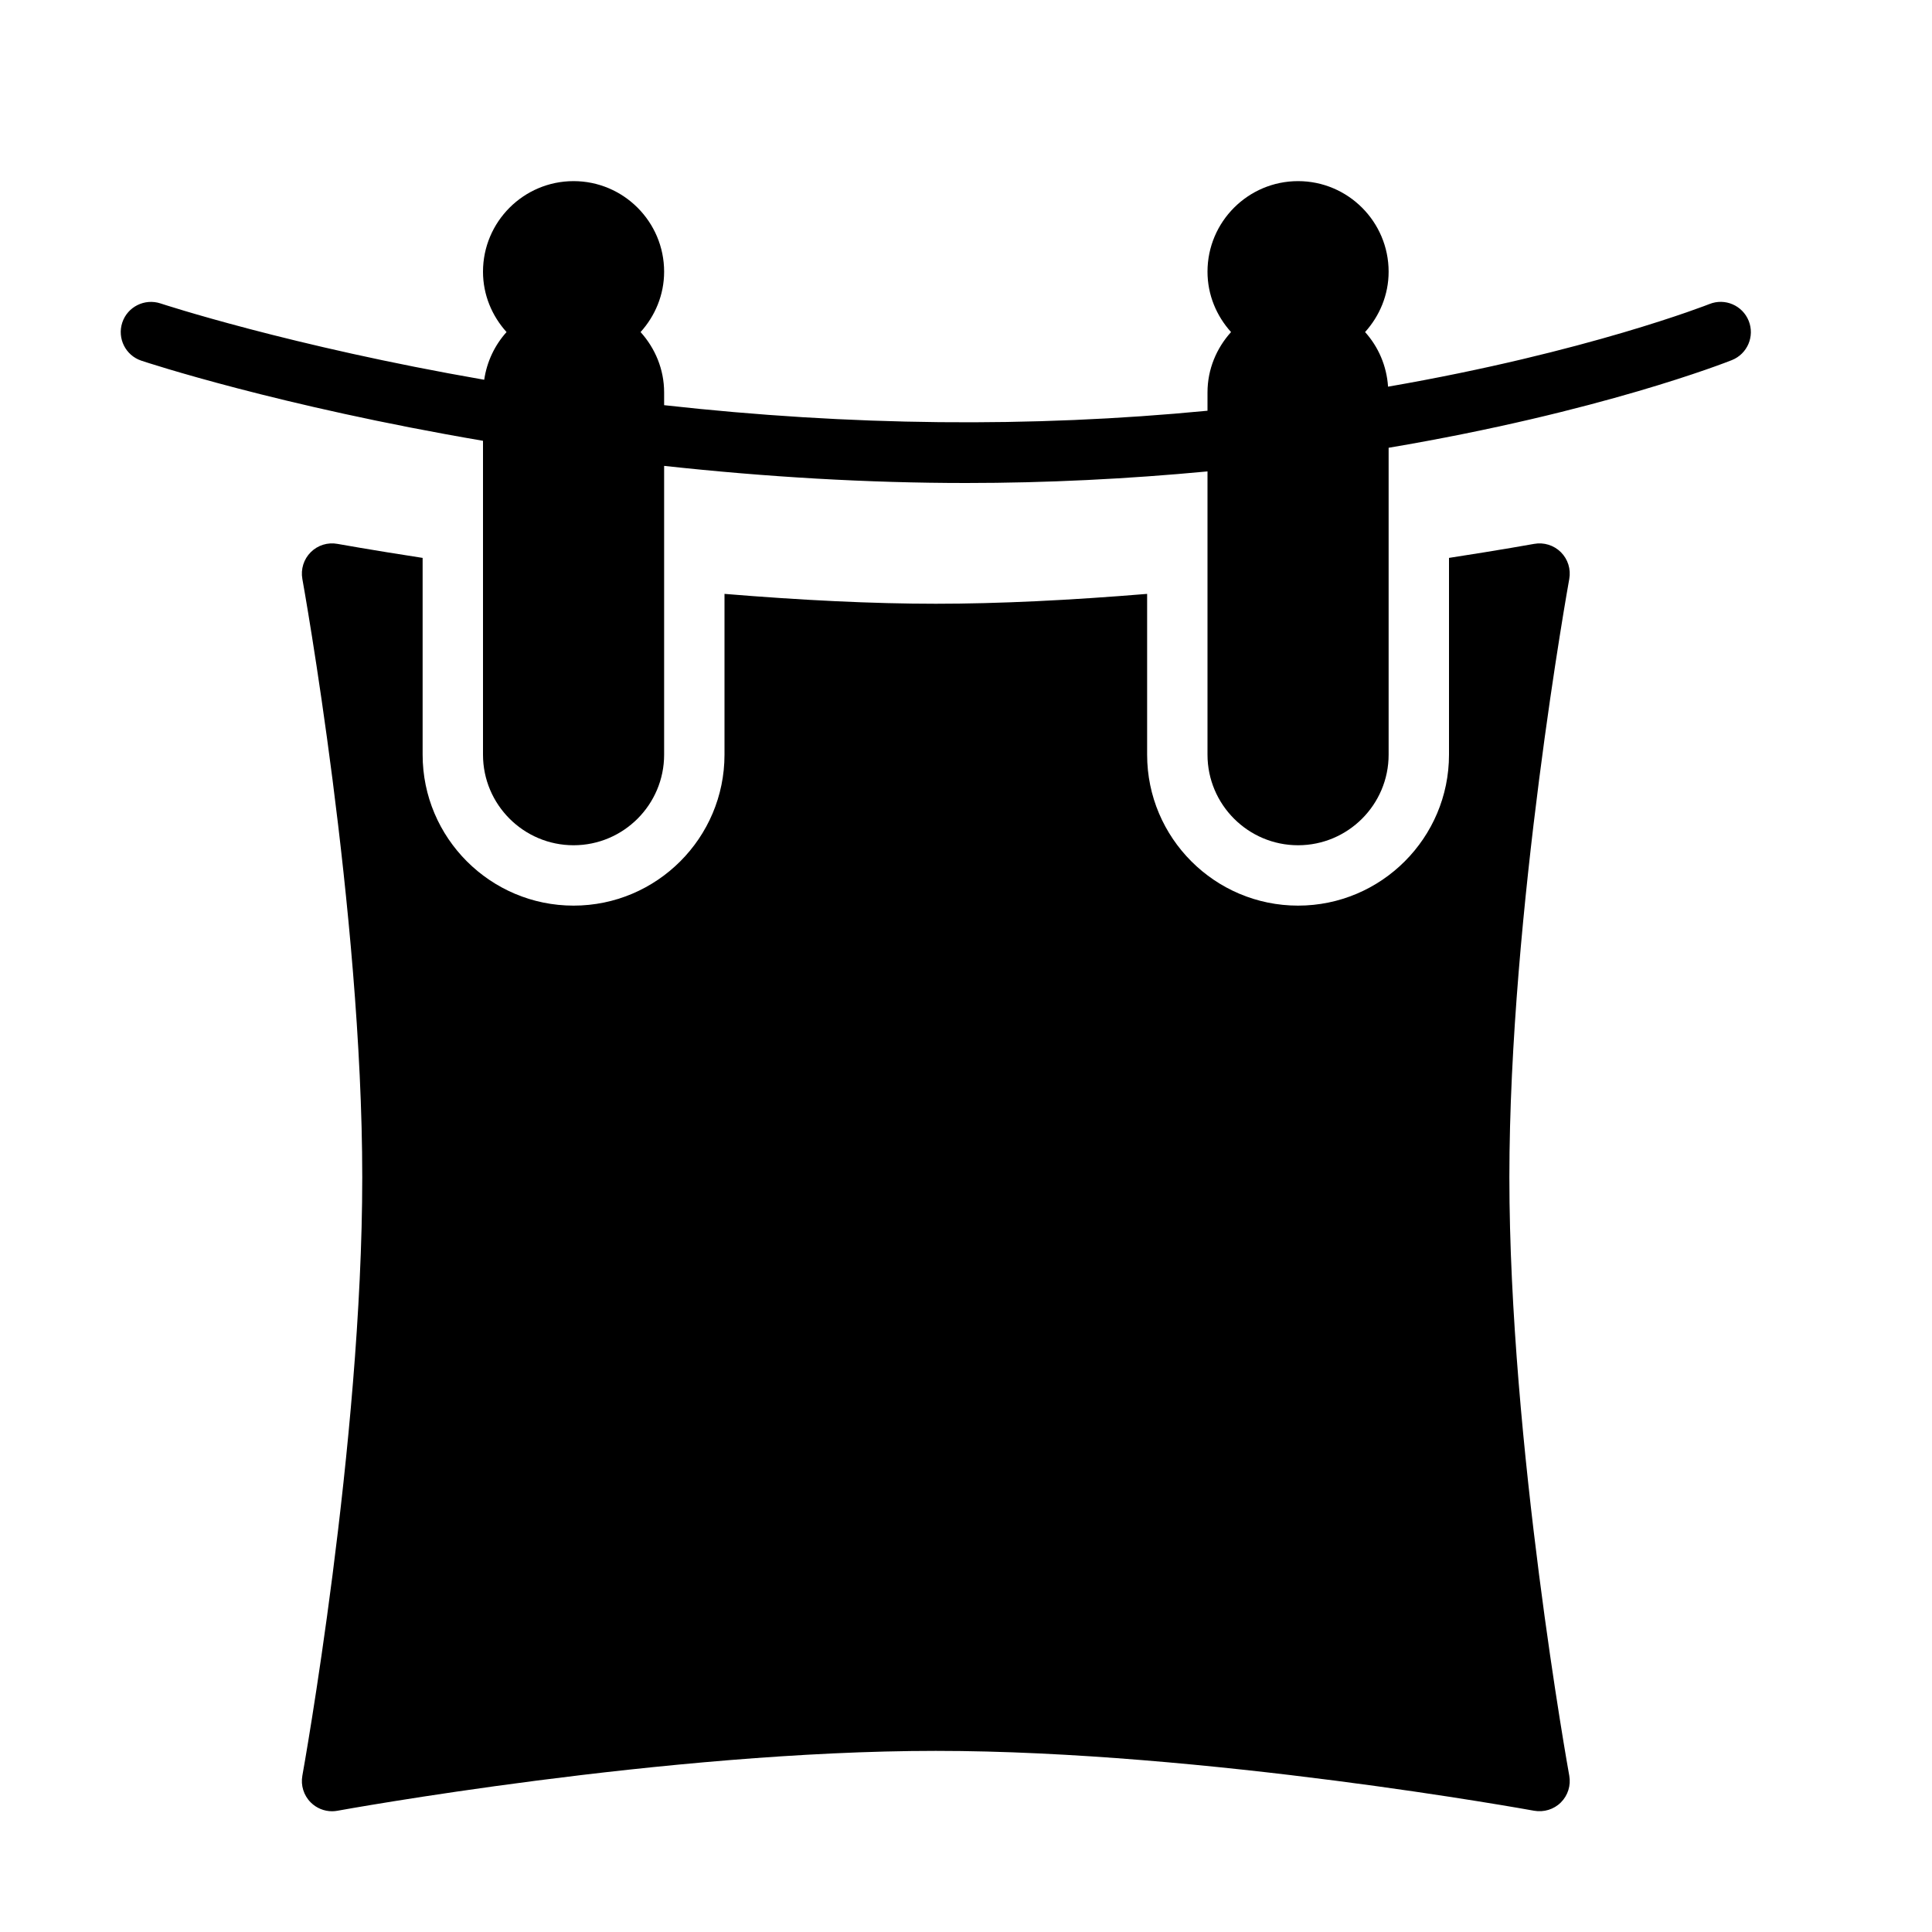 <?xml version="1.0" encoding="UTF-8" standalone="no"?>
<svg width="64px" height="64px" viewBox="0 0 64 64" version="1.1" xmlns="http://www.w3.org/2000/svg" xmlns:xlink="http://www.w3.org/1999/xlink">
    <!-- Generator: Sketch 3.7.2 (28276) - http://www.bohemiancoding.com/sketch -->
    <title>cle-wash-line</title>
    <desc>Created with Sketch.</desc>
    <defs></defs>
    <g id="64px-Glyph" stroke="none" stroke-width="1" fill="none" fill-rule="evenodd">
        <g id="cle-wash-line" fill="#000000">
            <path d="M57.928,10.629 C57.723,10.117 57.142,9.866 56.629,10.071 C56.587,10.088 52.582,11.665 45.981,12.809 C45.935,12.116 45.659,11.487 45.22,11 C45.699,10.468 46,9.771 46,9 C46,7.346 44.654,6 43,6 C41.346,6 40,7.346 40,9 C40,9.771 40.3,10.468 40.78,11 C40.3,11.532 40,12.229 40,13 L40,13.606 C34.132,14.173 28.173,14.11 22,13.422 L22,13 C22,12.229 21.699,11.532 21.22,11 C21.699,10.468 22,9.771 22,9 C22,7.346 20.654,6 19,6 C17.346,6 16,7.346 16,9 C16,9.771 16.3,10.468 16.78,11 C16.39,11.433 16.128,11.978 16.04,12.58 C9.59,11.46 5.36,10.065 5.316,10.051 C4.793,9.88 4.226,10.159 4.051,10.684 C3.877,11.208 4.16,11.775 4.683,11.948 C4.873,12.012 9.232,13.448 16,14.602 L16,25 C16,26.654 17.346,28 19,28 C20.654,28 22,26.654 22,25 L22,15.433 C25.394,15.803 28.754,16 32,16 C34.663,16 37.348,15.866 40,15.616 L40,25 C40,26.654 41.346,28 43,28 C44.654,28 46,26.654 46,25 L46,14.833 C53.007,13.65 57.19,12.001 57.371,11.929 C57.884,11.724 58.133,11.142 57.928,10.629" id="Fill-228"></path>
            <path d="M50,39 C50,30.197 51.964,19.288 51.984,19.179 C52.042,18.855 51.939,18.524 51.706,18.292 C51.474,18.06 51.141,17.958 50.819,18.017 C50.803,18.019 49.728,18.215 48,18.481 L48,25 C48,27.757 45.757,30 43,30 C40.243,30 38,27.757 38,25 L38,19.673 C35.445,19.884 33.089,20 31,20 C28.912,20 26.555,19.884 24,19.673 L24,25 C24,27.757 21.757,30 19,30 C16.243,30 14,27.757 14,25 L14,18.481 C12.272,18.215 11.197,18.019 11.181,18.017 C10.857,17.957 10.526,18.06 10.294,18.292 C10.061,18.524 9.958,18.855 10.016,19.179 C10.036,19.288 12,30.192 12,39 C12,47.803 10.036,58.712 10.016,58.821 C9.958,59.145 10.061,59.476 10.294,59.708 C10.483,59.897 10.738,60 11,60 C11.06,60 11.121,59.994 11.181,59.983 C11.289,59.964 22.069,58 31,58 C39.925,58 50.711,59.964 50.819,59.983 C51.141,60.04 51.474,59.94 51.706,59.708 C51.939,59.476 52.042,59.145 51.984,58.821 C51.964,58.712 50,47.808 50,39" id="Fill-229"></path>
        </g>
    </g>
</svg>